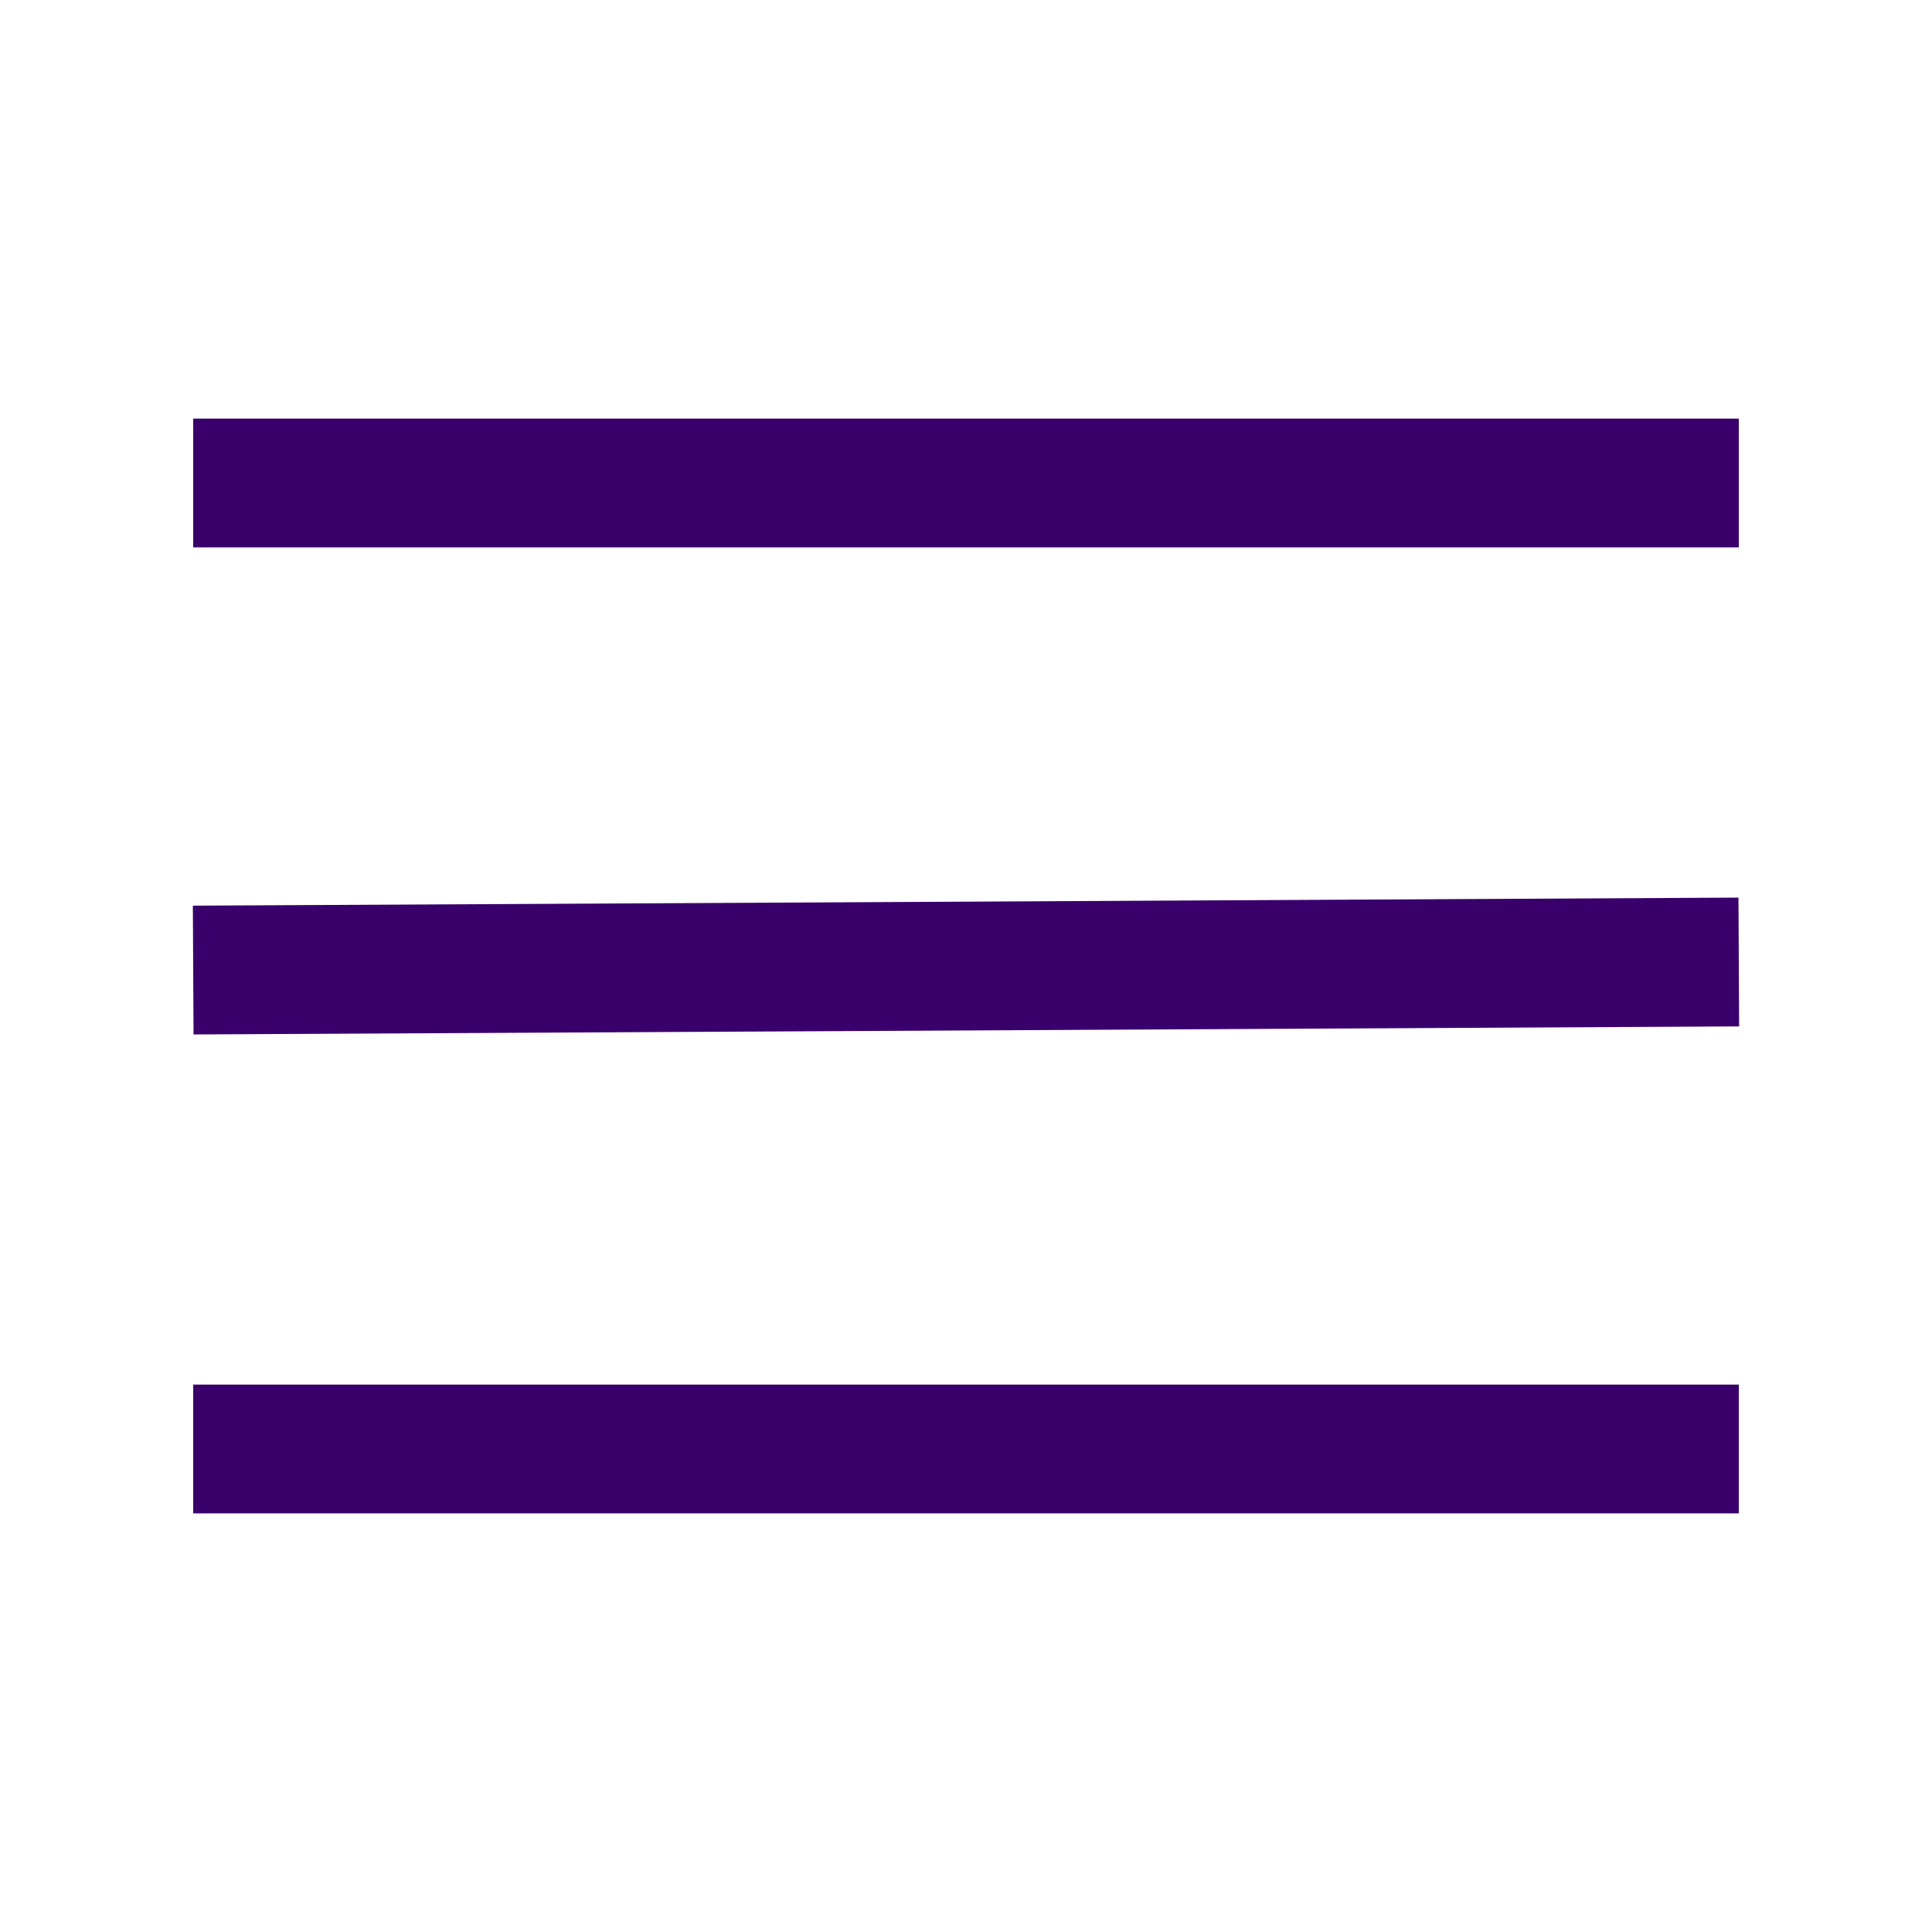 <svg width="30" height="30" xmlns="http://www.w3.org/2000/svg"><rect width="100%" height="100%" fill="#808080" stroke="none"/><defs><linearGradient id="a" x1="0" y1="0" x2="1" y2="0" spreadMethod="pad"><stop stop-color="#fff" offset="1"/><stop offset="1"/></linearGradient></defs><path fill="url(#a)" d="M-1-1h32v32H-1z"/><path fill="none" stroke="#39006c" stroke-width="2" stroke-linejoin="undefined" stroke-linecap="undefined" d="M3 7.5h24M3 15.063l24-.125M3 22.5h24"/></svg>